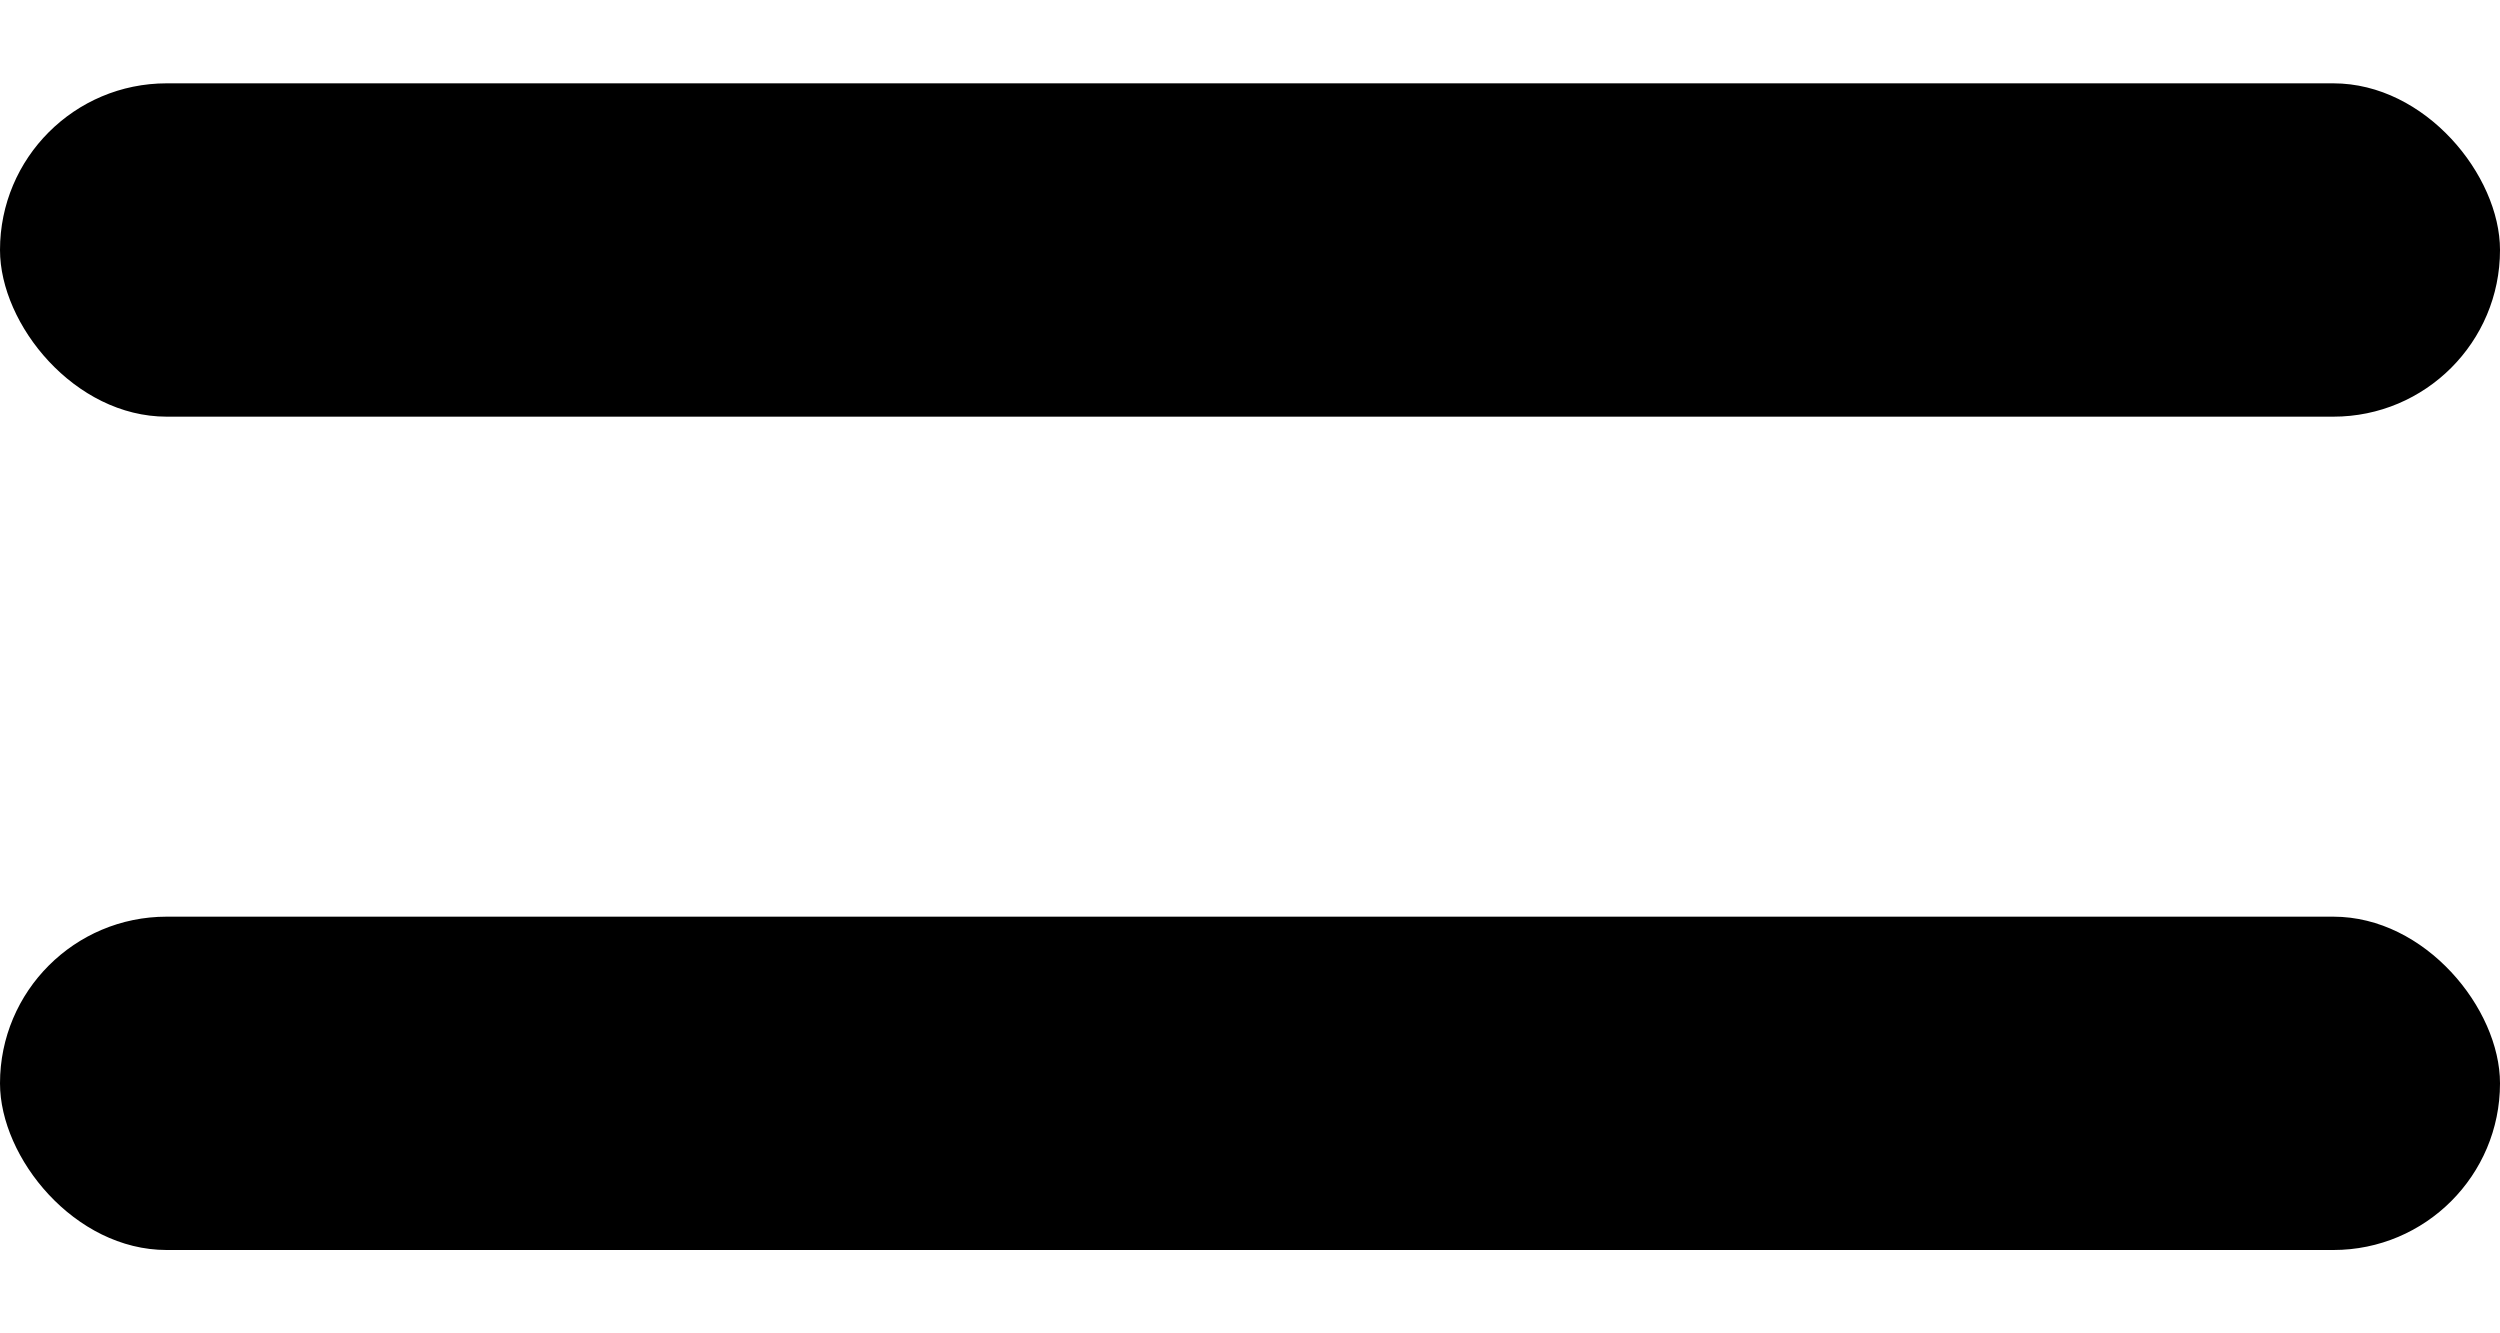 <svg width="15" height="8" viewBox="0 0 15 8" fill="none" xmlns="http://www.w3.org/2000/svg">
<rect y="0.5" width="15" height="2" rx="1" fill="currentColor"/>
<rect y="5.5" width="15" height="2" rx="1" fill="currentColor"/>
</svg>
